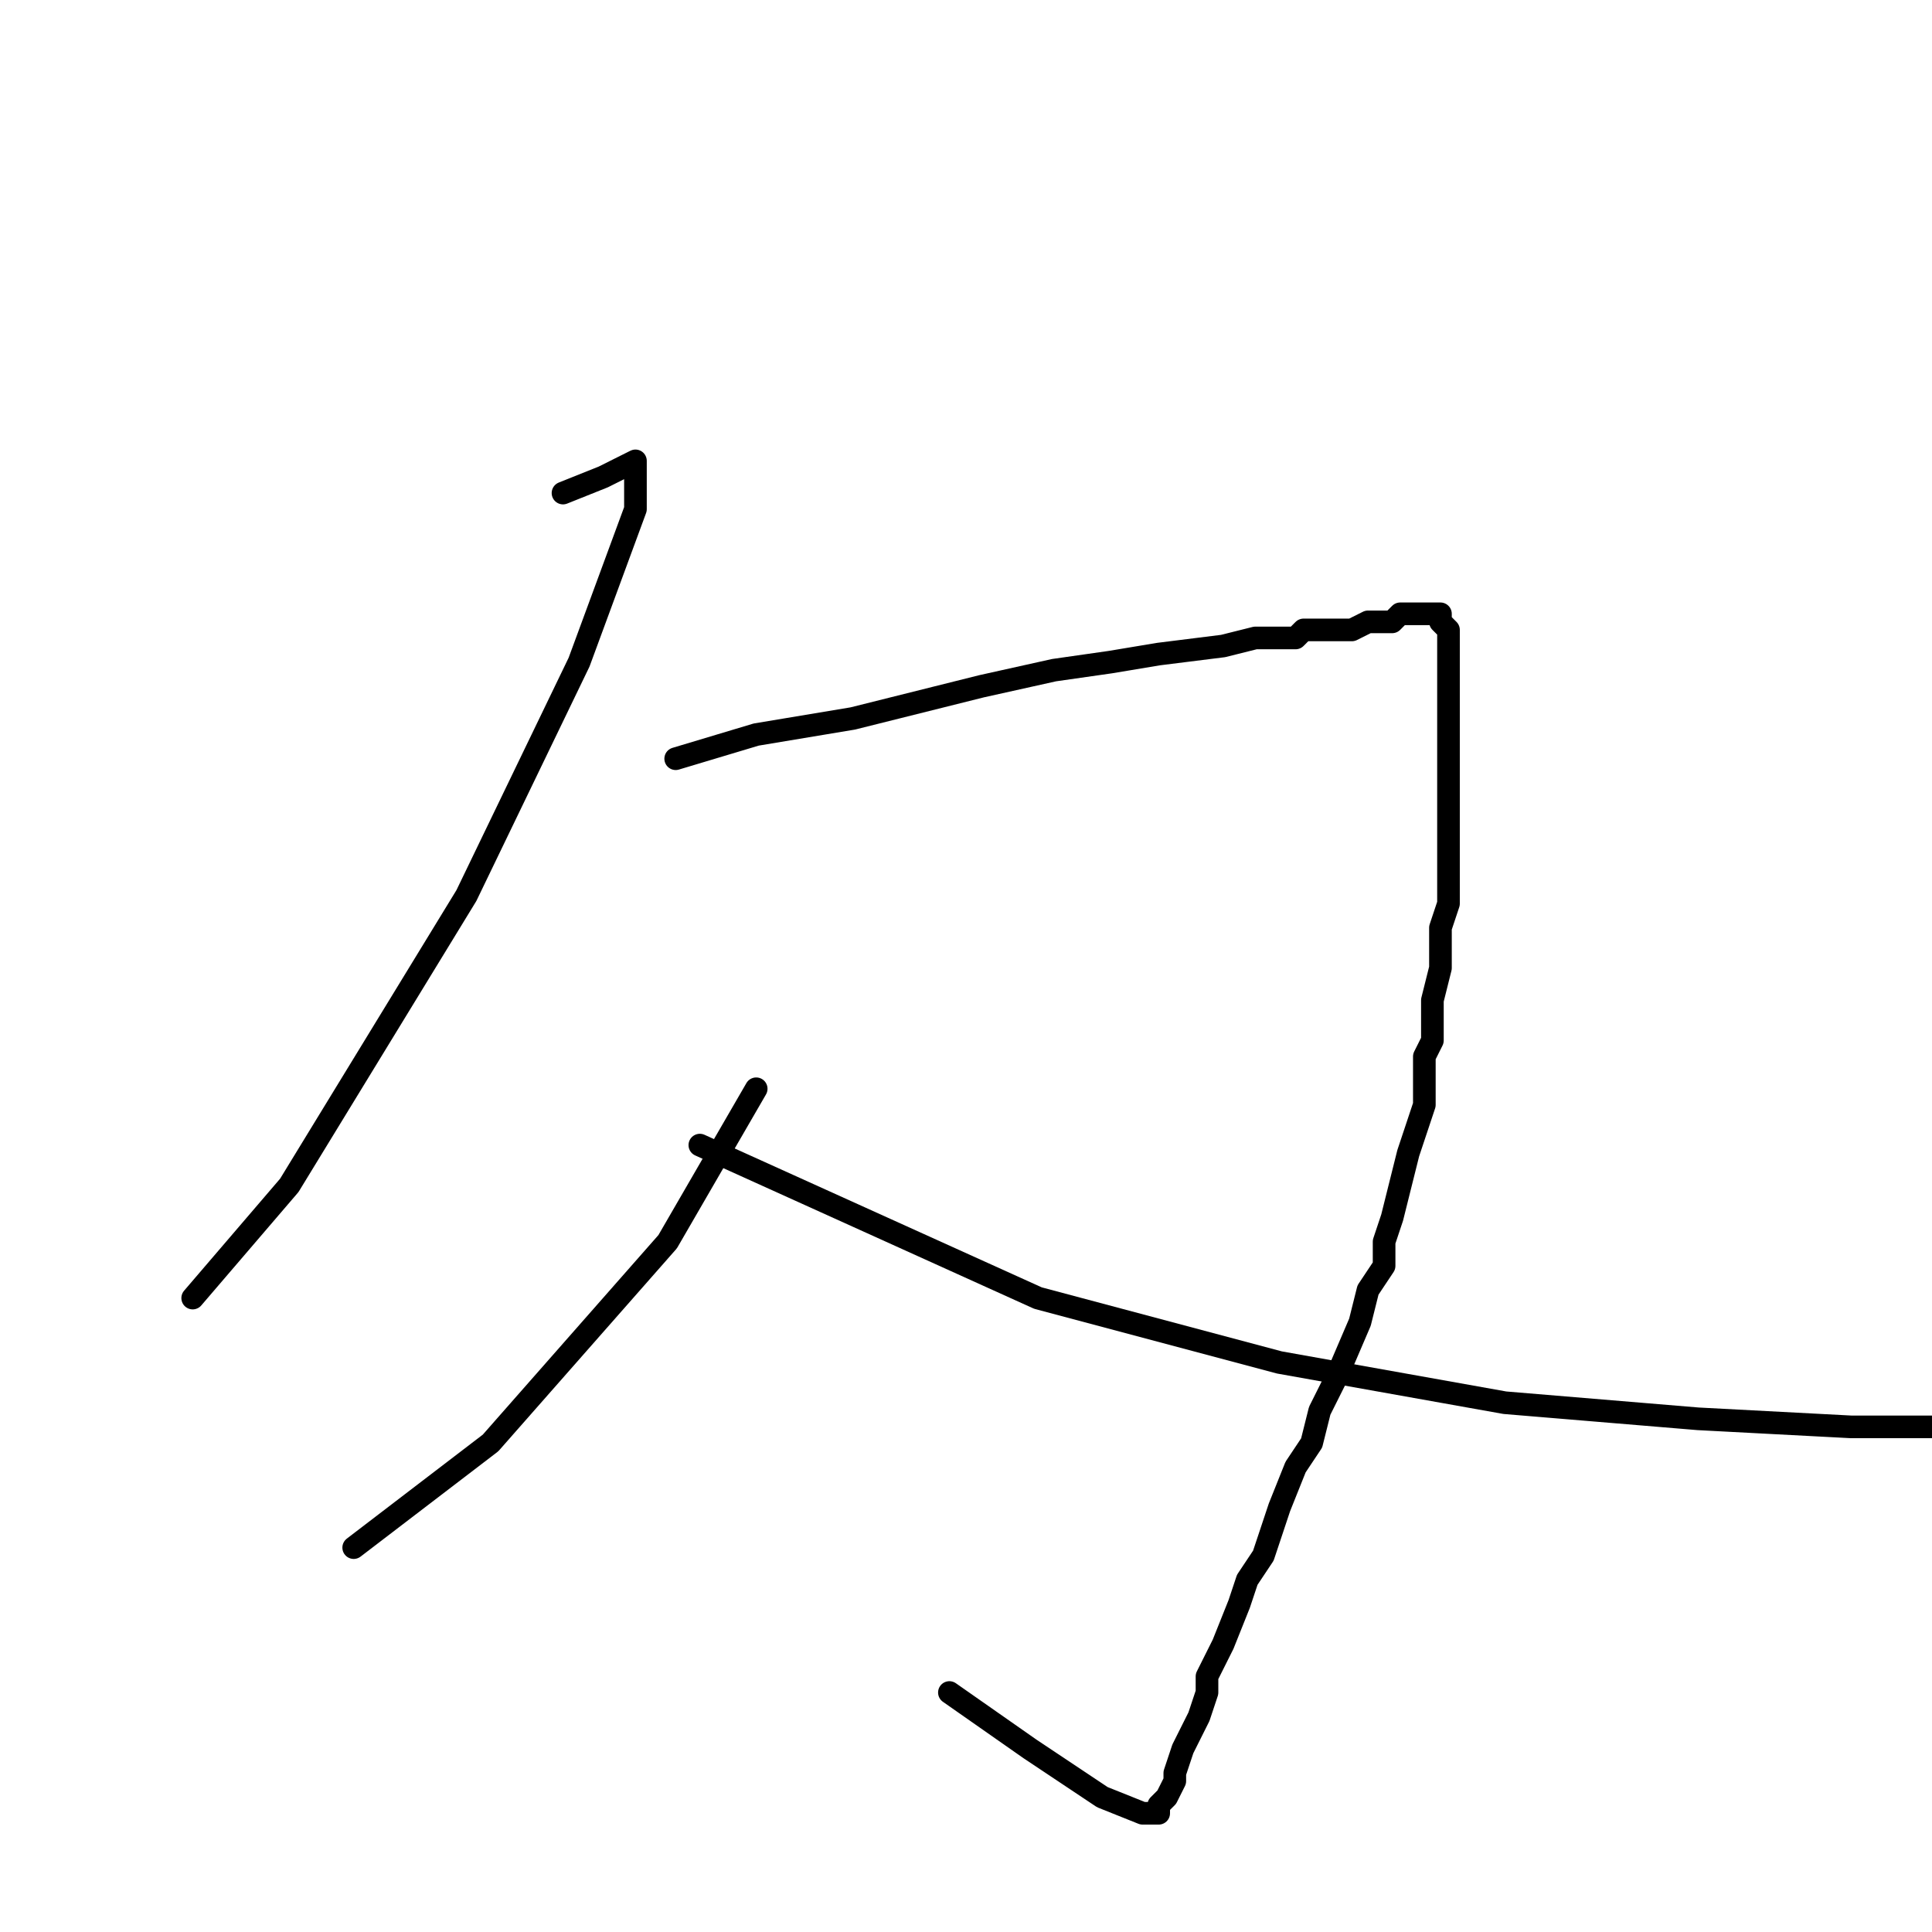 <?xml version="1.0" standalone="no"?>
    <svg width="256" height="256" xmlns="http://www.w3.org/2000/svg" version="1.1">
    <polyline stroke="black" stroke-width="3" stroke-linecap="round" fill="transparent" stroke-linejoin="round" points="74.6 65.333 79.933 63.2 82.067 62.133 84.2 61.067 84.2 63.2 84.2 67.467 76.733 87.733 61.8 118.667 38.333 157.067 25.533 172 25.533 172 " />
        <polyline stroke="black" stroke-width="3" stroke-linecap="round" fill="transparent" stroke-linejoin="round" points="89.533 100.533 100.2 97.333 113 95.2 130.067 90.933 139.667 88.8 147.133 87.733 153.533 86.667 162.067 85.6 166.333 84.533 168.467 84.533 170.6 84.533 171.667 84.533 172.733 83.467 175.933 83.467 179.133 83.467 181.267 82.4 183.4 82.4 184.467 82.4 185.533 81.333 187.667 81.333 188.733 81.333 189.8 81.333 190.867 81.333 190.867 82.4 191.933 83.467 191.933 84.533 191.933 85.6 191.933 86.667 191.933 87.733 191.933 88.8 191.933 92 191.933 95.2 191.933 97.333 191.933 99.467 191.933 100.533 191.933 103.733 191.933 105.867 191.933 109.067 191.933 112.267 191.933 117.6 191.933 119.733 190.867 122.933 190.867 125.067 190.867 128.267 189.8 132.533 189.8 135.733 189.8 137.867 188.733 140 188.733 142.133 188.733 146.4 187.667 149.6 186.6 152.8 185.533 157.067 184.467 161.333 183.4 164.533 183.4 167.733 181.267 170.933 180.2 175.2 177 182.667 174.867 186.933 173.8 191.2 171.667 194.4 169.533 199.733 168.467 202.933 167.4 206.133 165.267 209.333 164.2 212.533 162.067 217.867 161 220 159.933 222.133 159.933 224.267 158.867 227.467 157.8 229.6 156.733 231.733 155.667 234.933 155.667 236 154.6 238.133 153.533 239.2 153.533 240.267 152.467 240.267 151.4 240.267 146.067 238.133 136.467 231.733 125.8 224.267 125.8 224.267 " />
        <polyline stroke="black" stroke-width="3" stroke-linecap="round" fill="transparent" stroke-linejoin="round" points="100.2 144.267 88.467 164.533 65 191.2 46.867 205.067 46.867 205.067 " />
        <polyline stroke="black" stroke-width="3" stroke-linecap="round" fill="transparent" stroke-linejoin="round" points="92.733 151.733 137.533 172 169.533 180.533 199.4 185.867 225 188 245.267 189.067 255.933 189.067 255.933 189.067 " />
        </svg>
